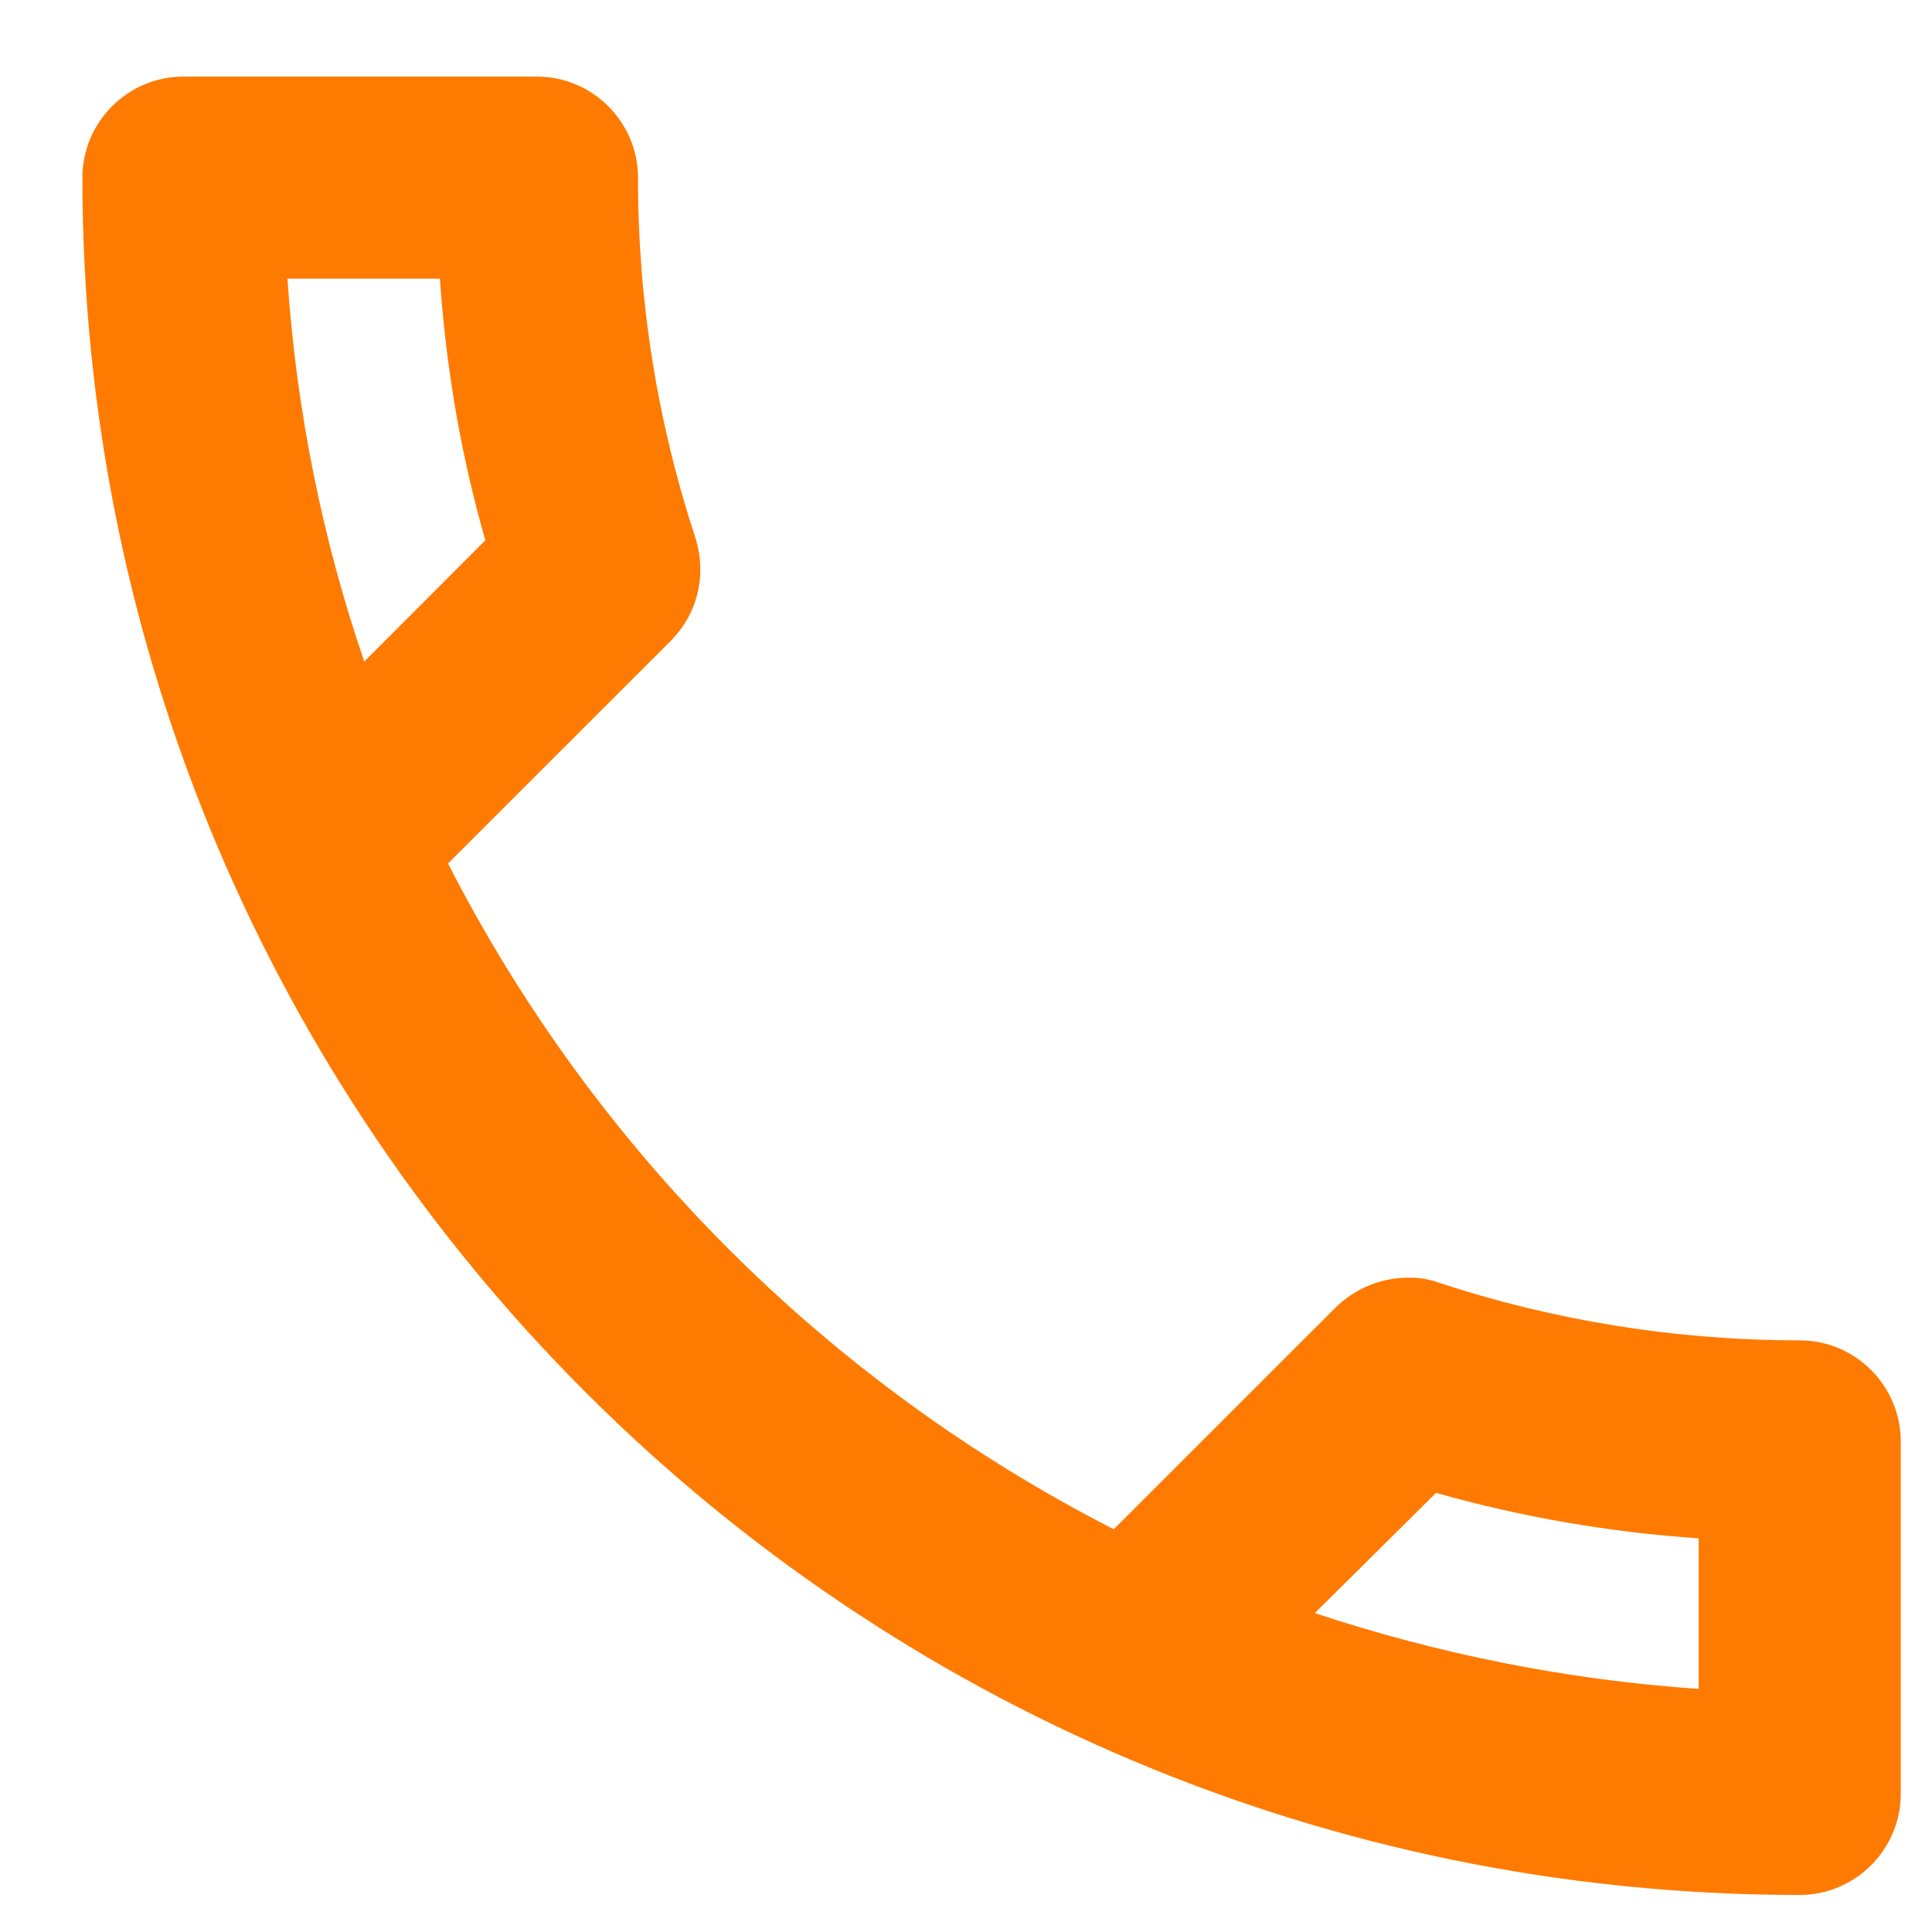 <svg width="17" height="17" viewBox="0 0 17 17" fill="none" xmlns="http://www.w3.org/2000/svg">
<path d="M3.871 2.452C3.925 3.243 4.058 4.016 4.271 4.754L3.205 5.821C2.84 4.754 2.609 3.625 2.529 2.452H3.871ZM12.636 13.136C13.391 13.35 14.165 13.483 14.947 13.536V14.861C13.774 14.781 12.645 14.55 11.569 14.194L12.636 13.136ZM4.725 0.674H1.613C1.125 0.674 0.725 1.074 0.725 1.563C0.725 9.909 7.489 16.674 15.836 16.674C16.325 16.674 16.725 16.274 16.725 15.785V12.683C16.725 12.194 16.325 11.794 15.836 11.794C14.733 11.794 13.658 11.616 12.662 11.287C12.574 11.255 12.481 11.24 12.387 11.243C12.156 11.243 11.934 11.332 11.756 11.501L9.8 13.456C7.281 12.168 5.231 10.118 3.942 7.598L5.898 5.643C6.147 5.394 6.218 5.047 6.12 4.736C5.783 3.712 5.612 2.641 5.614 1.563C5.614 1.074 5.213 0.674 4.725 0.674Z" fill="#FF7A00"/>
</svg>
